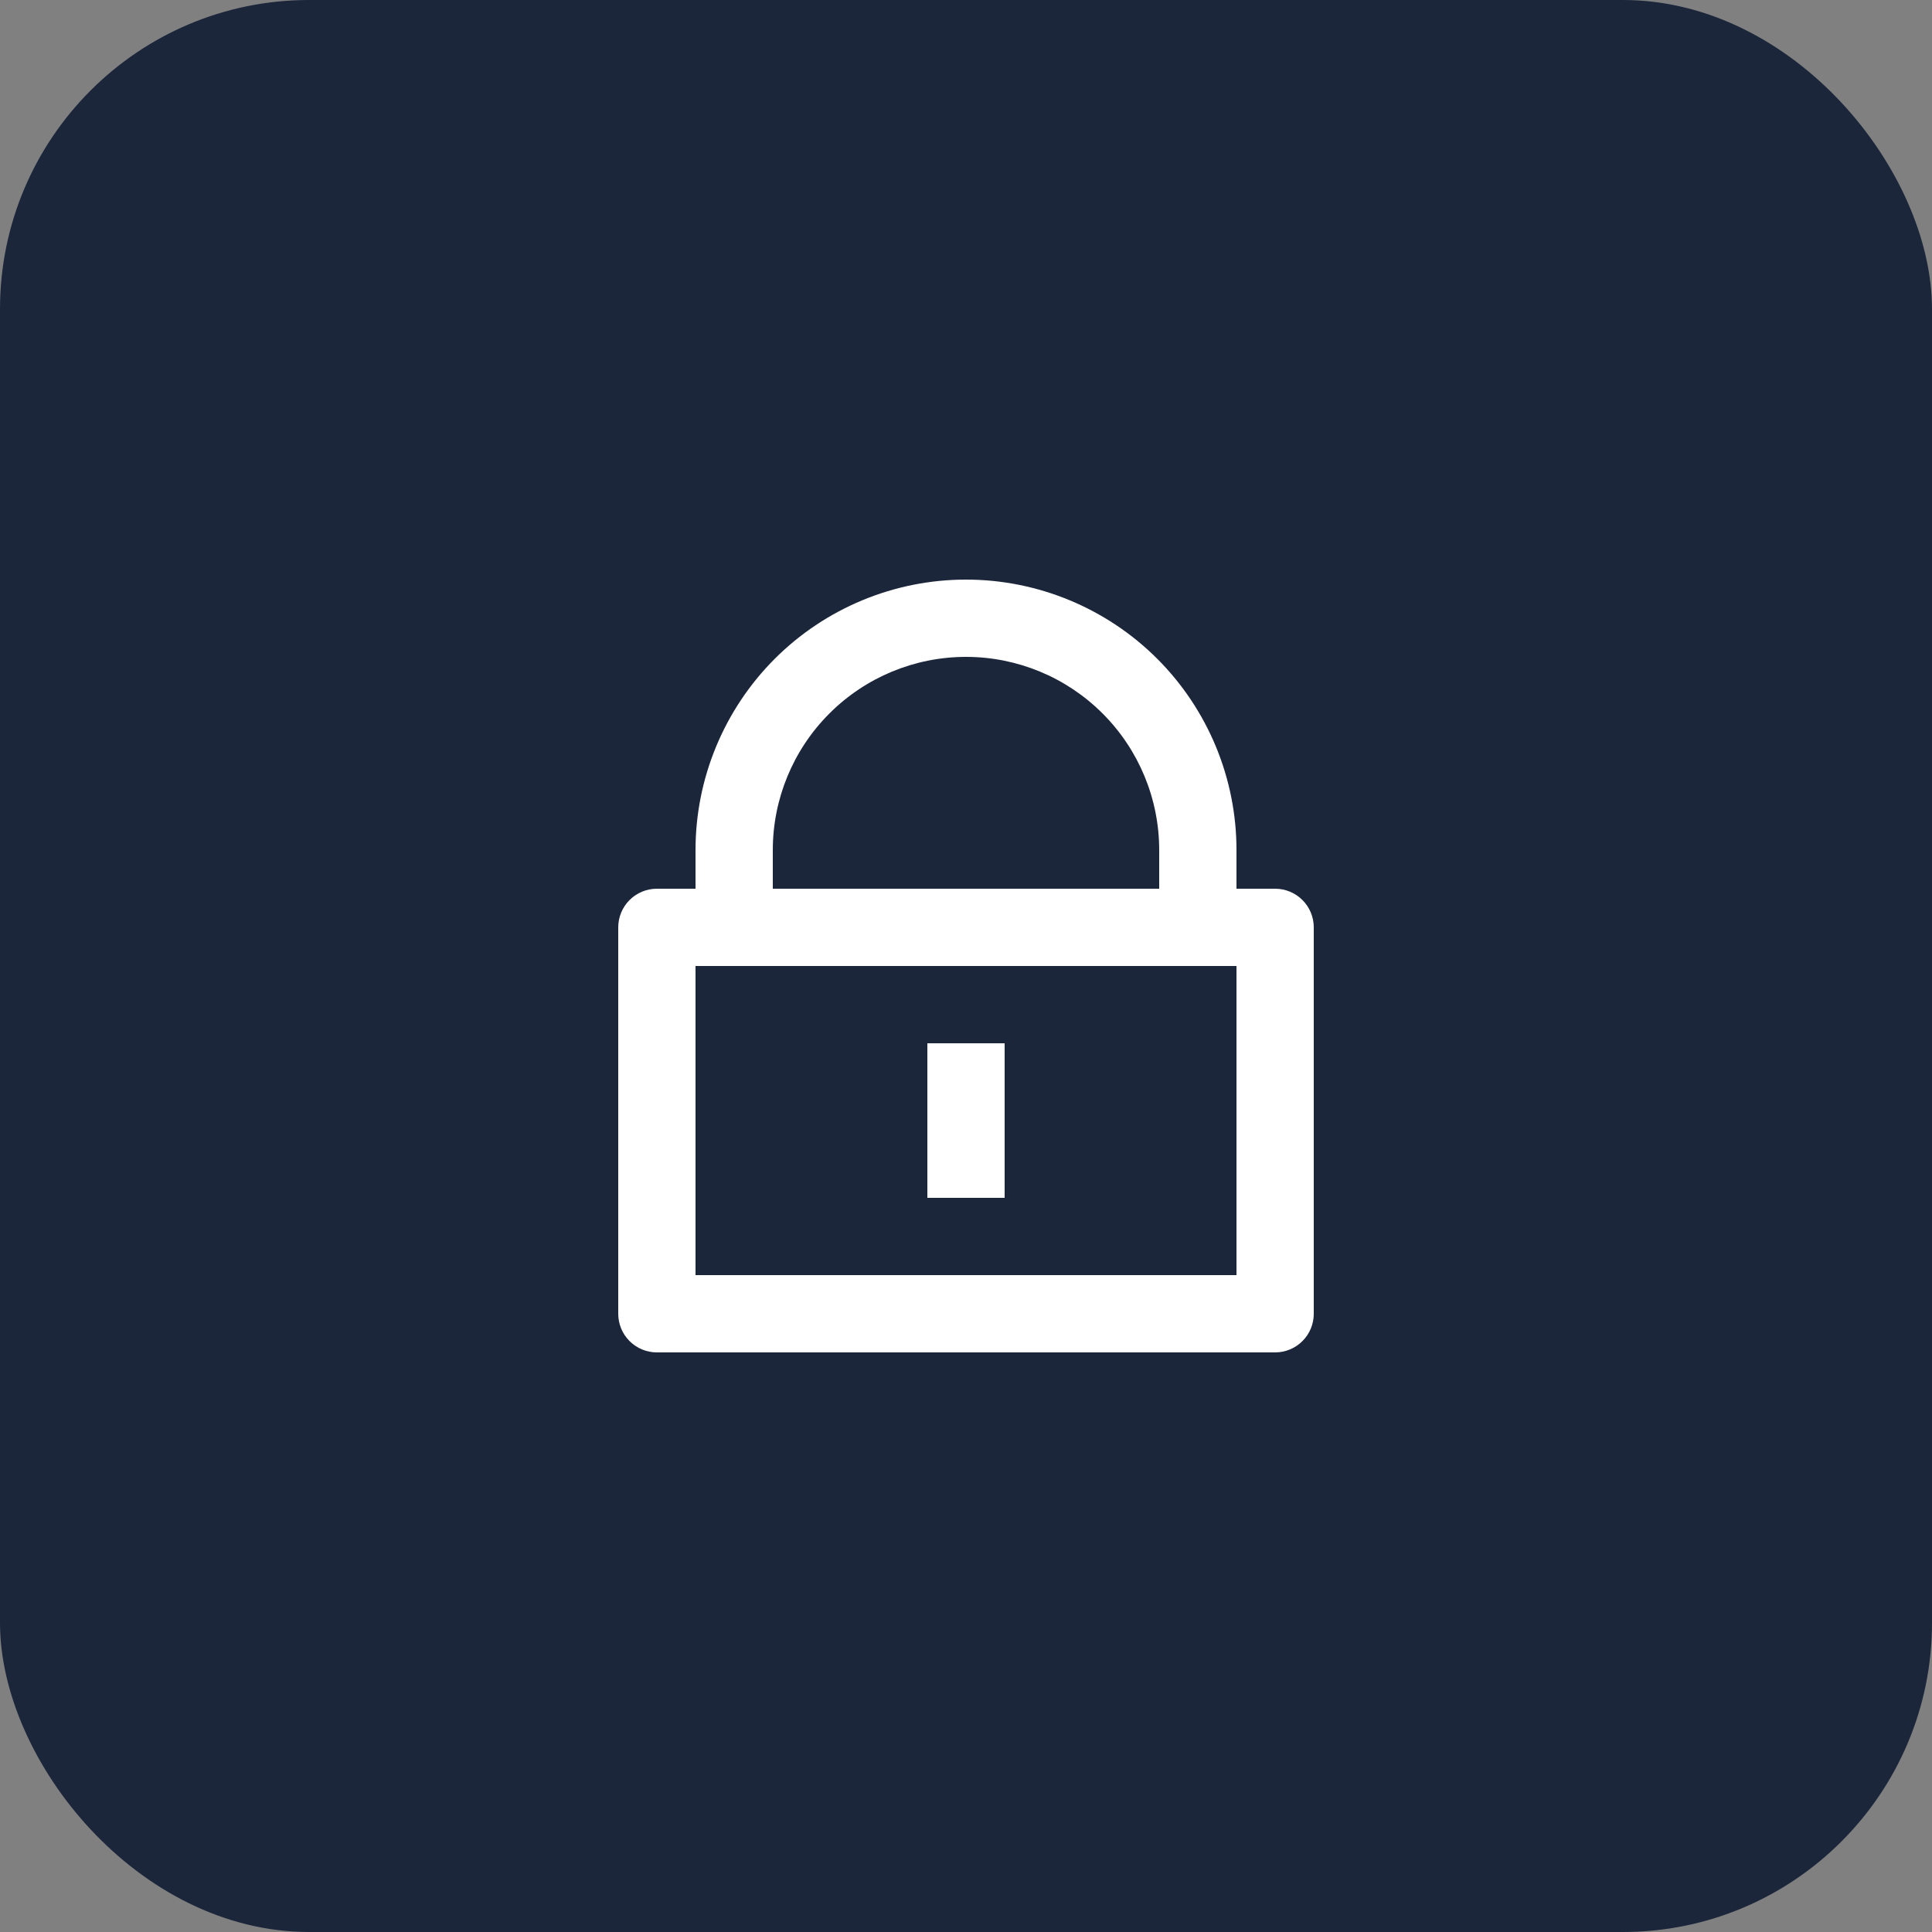 <svg width="50" height="50" viewBox="0 0 50 50" fill="none" xmlns="http://www.w3.org/2000/svg">
<rect x="0" y="0" width="50" height="50" fill="#808080" stroke="none"/>
<rect width="50" height="50" rx="8" fill="#1B263B"/>
<g clip-path="url(#clip0_21_10)">
<path d="M32 23H33C33.265 23 33.52 23.105 33.707 23.293C33.895 23.48 34 23.735 34 24V34C34 34.265 33.895 34.52 33.707 34.707C33.52 34.895 33.265 35 33 35H17C16.735 35 16.48 34.895 16.293 34.707C16.105 34.52 16 34.265 16 34V24C16 23.735 16.105 23.48 16.293 23.293C16.48 23.105 16.735 23 17 23H18V22C18 21.081 18.181 20.171 18.533 19.321C18.885 18.472 19.4 17.7 20.05 17.05C20.7 16.4 21.472 15.885 22.321 15.533C23.171 15.181 24.081 15 25 15C25.919 15 26.829 15.181 27.679 15.533C28.528 15.885 29.3 16.4 29.95 17.05C30.6 17.7 31.115 18.472 31.467 19.321C31.819 20.171 32 21.081 32 22V23ZM18 25V33H32V25H18ZM24 27H26V31H24V27ZM30 23V22C30 20.674 29.473 19.402 28.535 18.465C27.598 17.527 26.326 17 25 17C23.674 17 22.402 17.527 21.465 18.465C20.527 19.402 20 20.674 20 22V23H30Z" fill="white"/>
</g>
<defs>
<clipPath id="clip0_21_10">
<rect width="24" height="24" fill="white" transform="translate(13 13)"/>
</clipPath>
</defs>
</svg>
